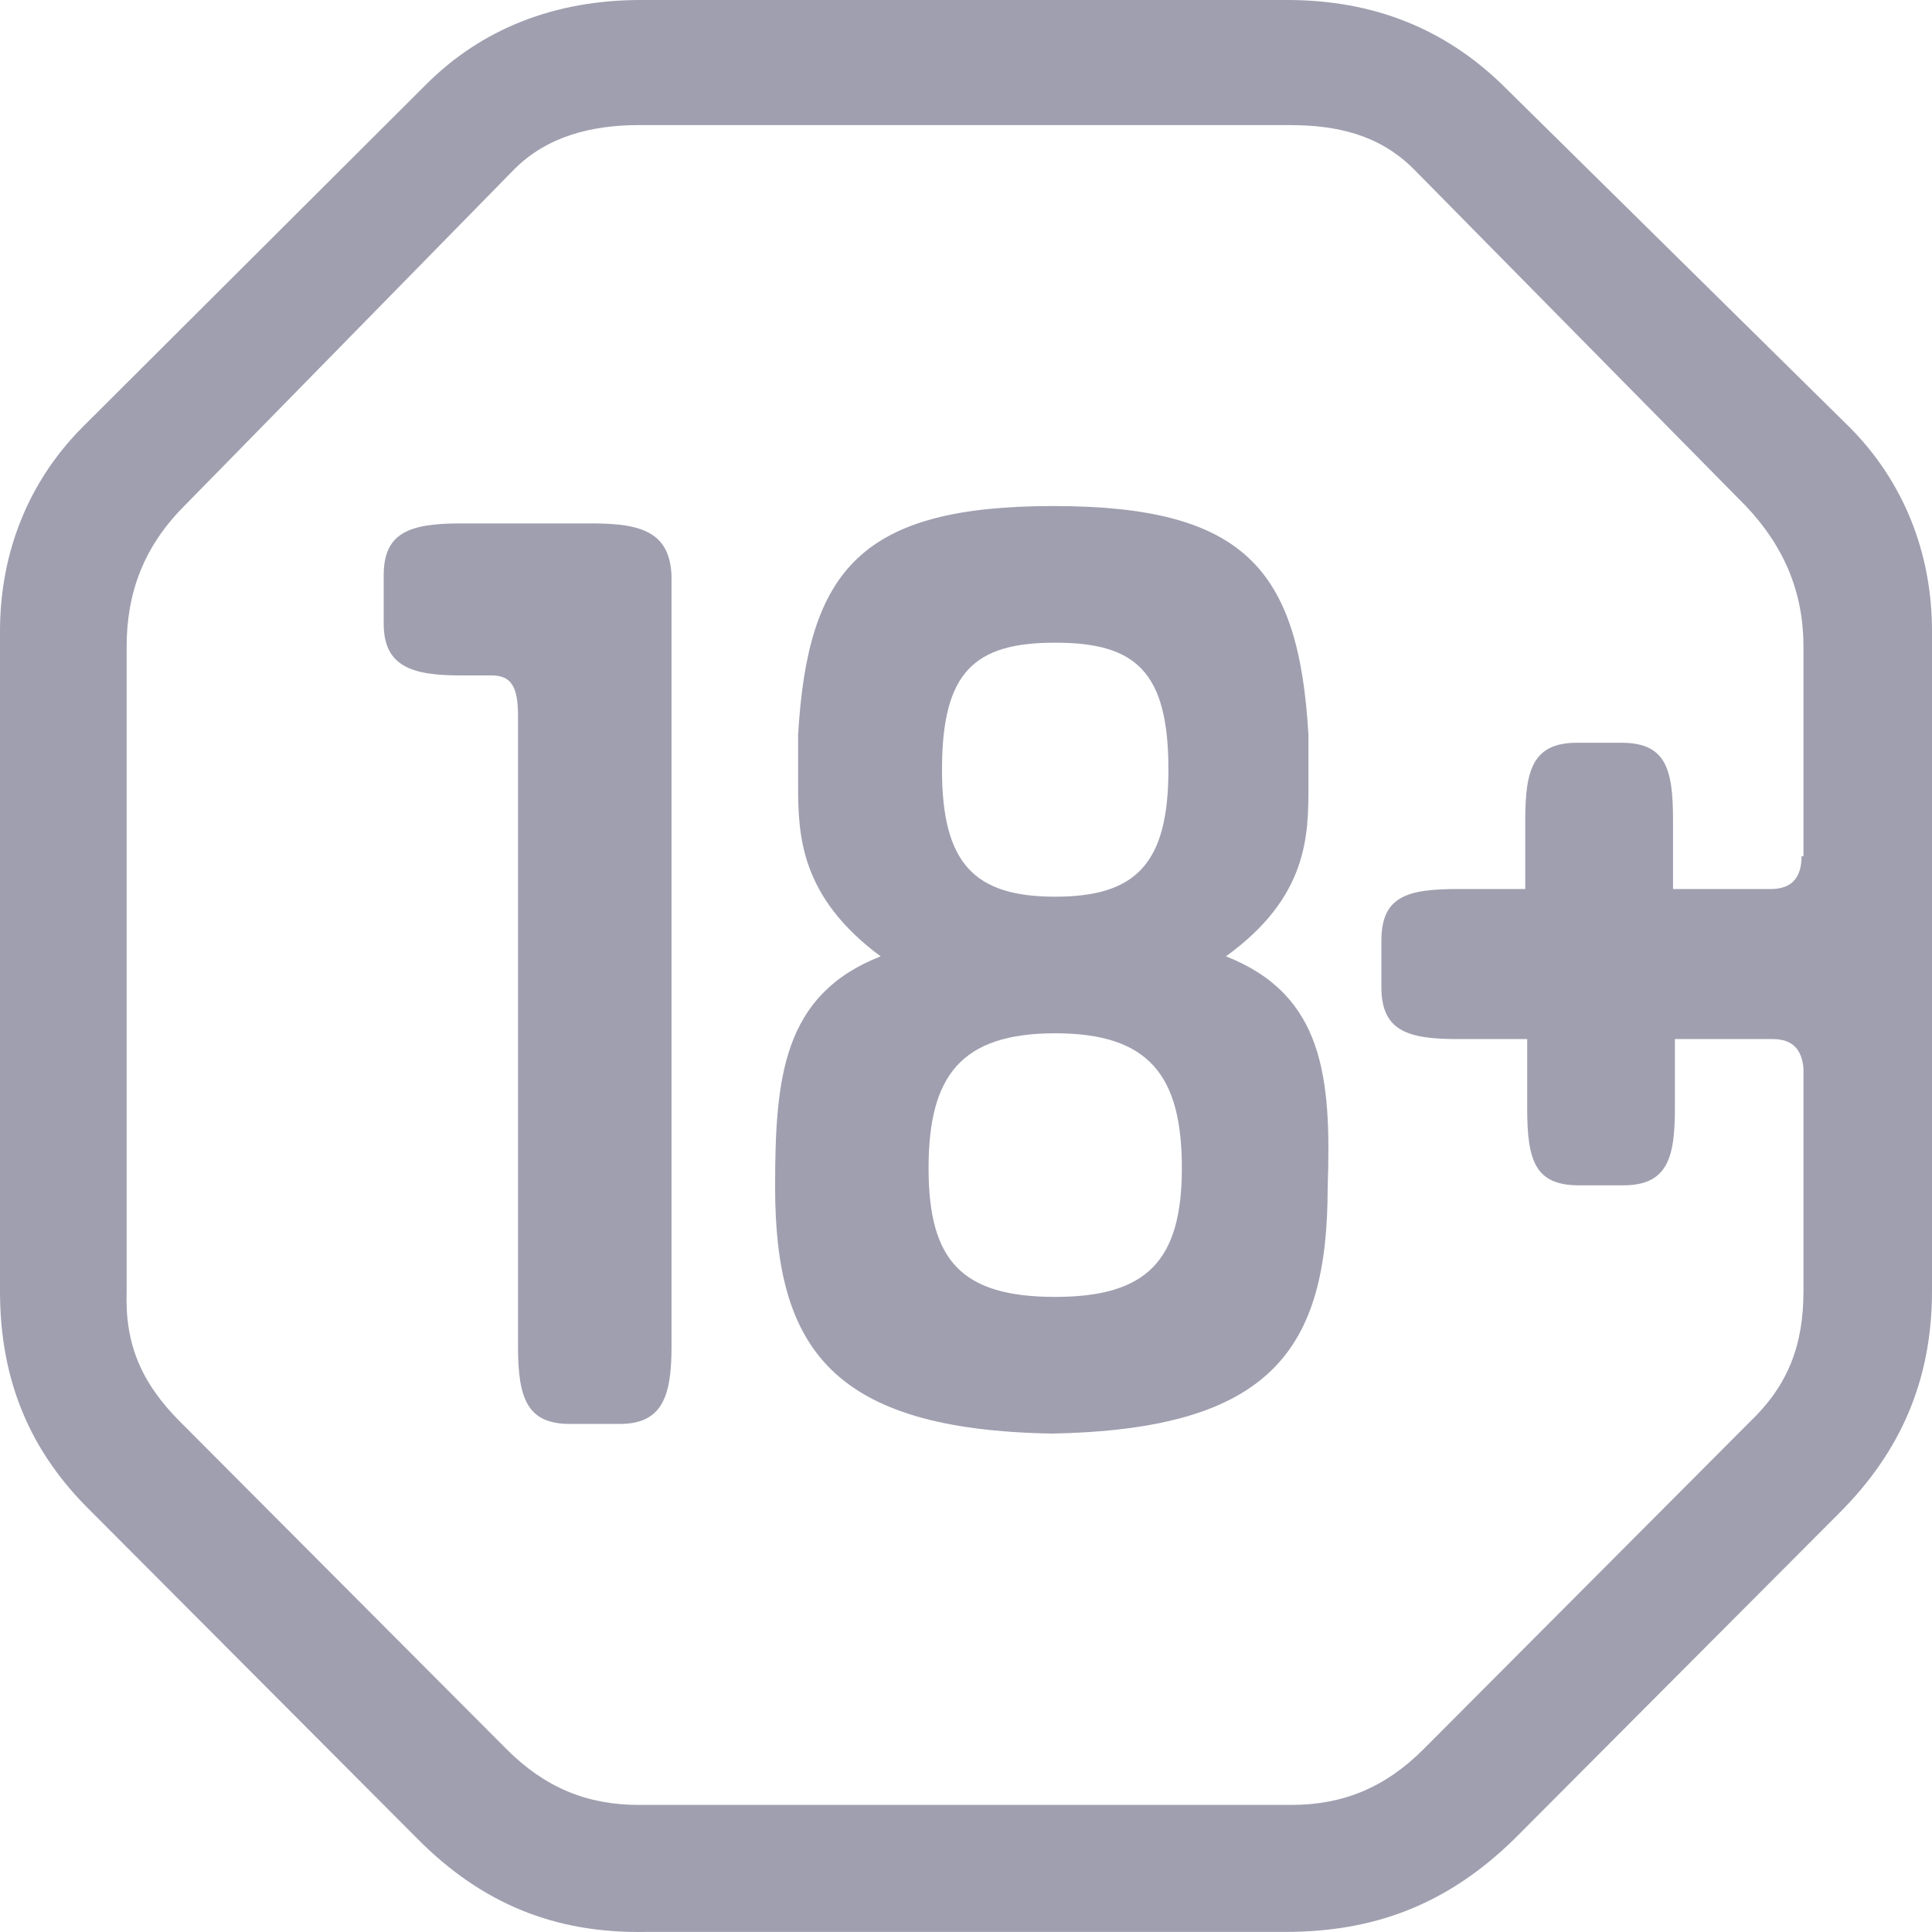 <svg width="40" height="40" viewBox="0 0 40 40" fill="none" xmlns="http://www.w3.org/2000/svg">
<path d="M12.274 10.837H9.533C8.461 10.837 7.944 11.036 7.944 11.912V12.908C7.944 13.785 8.501 13.984 9.533 13.984H10.169C10.566 13.984 10.725 14.183 10.725 14.82V27.888C10.725 28.963 10.924 29.481 11.797 29.481H12.83C13.704 29.481 13.903 28.923 13.903 27.888V11.912C13.863 11.036 13.307 10.837 12.274 10.837Z" fill="#9F9FB0"/>
<path d="M31.102 1.753C29.911 0.598 28.441 0 26.653 0H13.267C11.48 0 9.97 0.598 8.818 1.753L1.708 8.844C0.596 9.96 0 11.434 0 13.067V26.732C0 28.604 0.636 30.078 1.907 31.313L8.659 38.086C9.97 39.401 11.48 40.038 13.386 39.998H26.614C28.441 39.998 29.95 39.441 31.341 38.086L38.093 31.313C39.325 30.078 40 28.604 40 26.732V13.067C40 11.434 39.404 9.96 38.292 8.844L31.102 1.753ZM37.299 17.728C37.299 18.166 37.1 18.406 36.663 18.406H34.638V16.971C34.638 15.896 34.479 15.378 33.565 15.378H32.651C31.738 15.378 31.579 15.936 31.579 16.971V18.406H30.189C29.116 18.406 28.6 18.565 28.6 19.481V20.437C28.6 21.354 29.156 21.513 30.189 21.513H31.619V22.947C31.619 24.023 31.778 24.541 32.691 24.541H33.605C34.518 24.541 34.677 23.983 34.677 22.947V21.513H36.703C37.1 21.513 37.299 21.712 37.339 22.111V26.732C37.339 27.847 37.021 28.684 36.226 29.441L29.474 36.214C28.679 37.01 27.805 37.369 26.733 37.369H13.227C12.155 37.369 11.281 37.01 10.487 36.214L3.734 29.441C2.939 28.644 2.582 27.847 2.622 26.732V13.386C2.622 12.27 2.979 11.314 3.813 10.478L10.646 3.506C11.321 2.829 12.234 2.59 13.227 2.59H26.693C27.686 2.59 28.56 2.789 29.275 3.506L36.147 10.478C36.941 11.314 37.339 12.27 37.339 13.386V17.728H37.299Z" fill="#9F9FB0"/>
<path d="M25.382 19.8C27.09 18.565 27.09 17.29 27.09 16.254V15.218C26.892 11.792 25.779 10.477 21.807 10.477C17.835 10.477 16.723 11.792 16.524 15.218V16.254C16.524 17.29 16.564 18.565 18.232 19.8C16.206 20.596 16.048 22.309 16.048 24.58C16.048 27.927 17.239 29.6 21.768 29.68C26.336 29.6 27.488 27.927 27.488 24.58C27.567 22.309 27.408 20.596 25.382 19.8ZM21.847 13.306C23.515 13.306 24.191 13.903 24.191 15.935C24.191 17.887 23.515 18.565 21.847 18.565C20.179 18.565 19.503 17.887 19.503 15.935C19.503 13.903 20.179 13.306 21.847 13.306ZM21.847 26.851C19.901 26.851 19.225 26.094 19.225 24.182C19.225 22.27 19.901 21.393 21.847 21.393C23.793 21.393 24.469 22.27 24.469 24.182C24.469 26.094 23.754 26.851 21.847 26.851Z" fill="#9F9FB0"/>
</svg>
